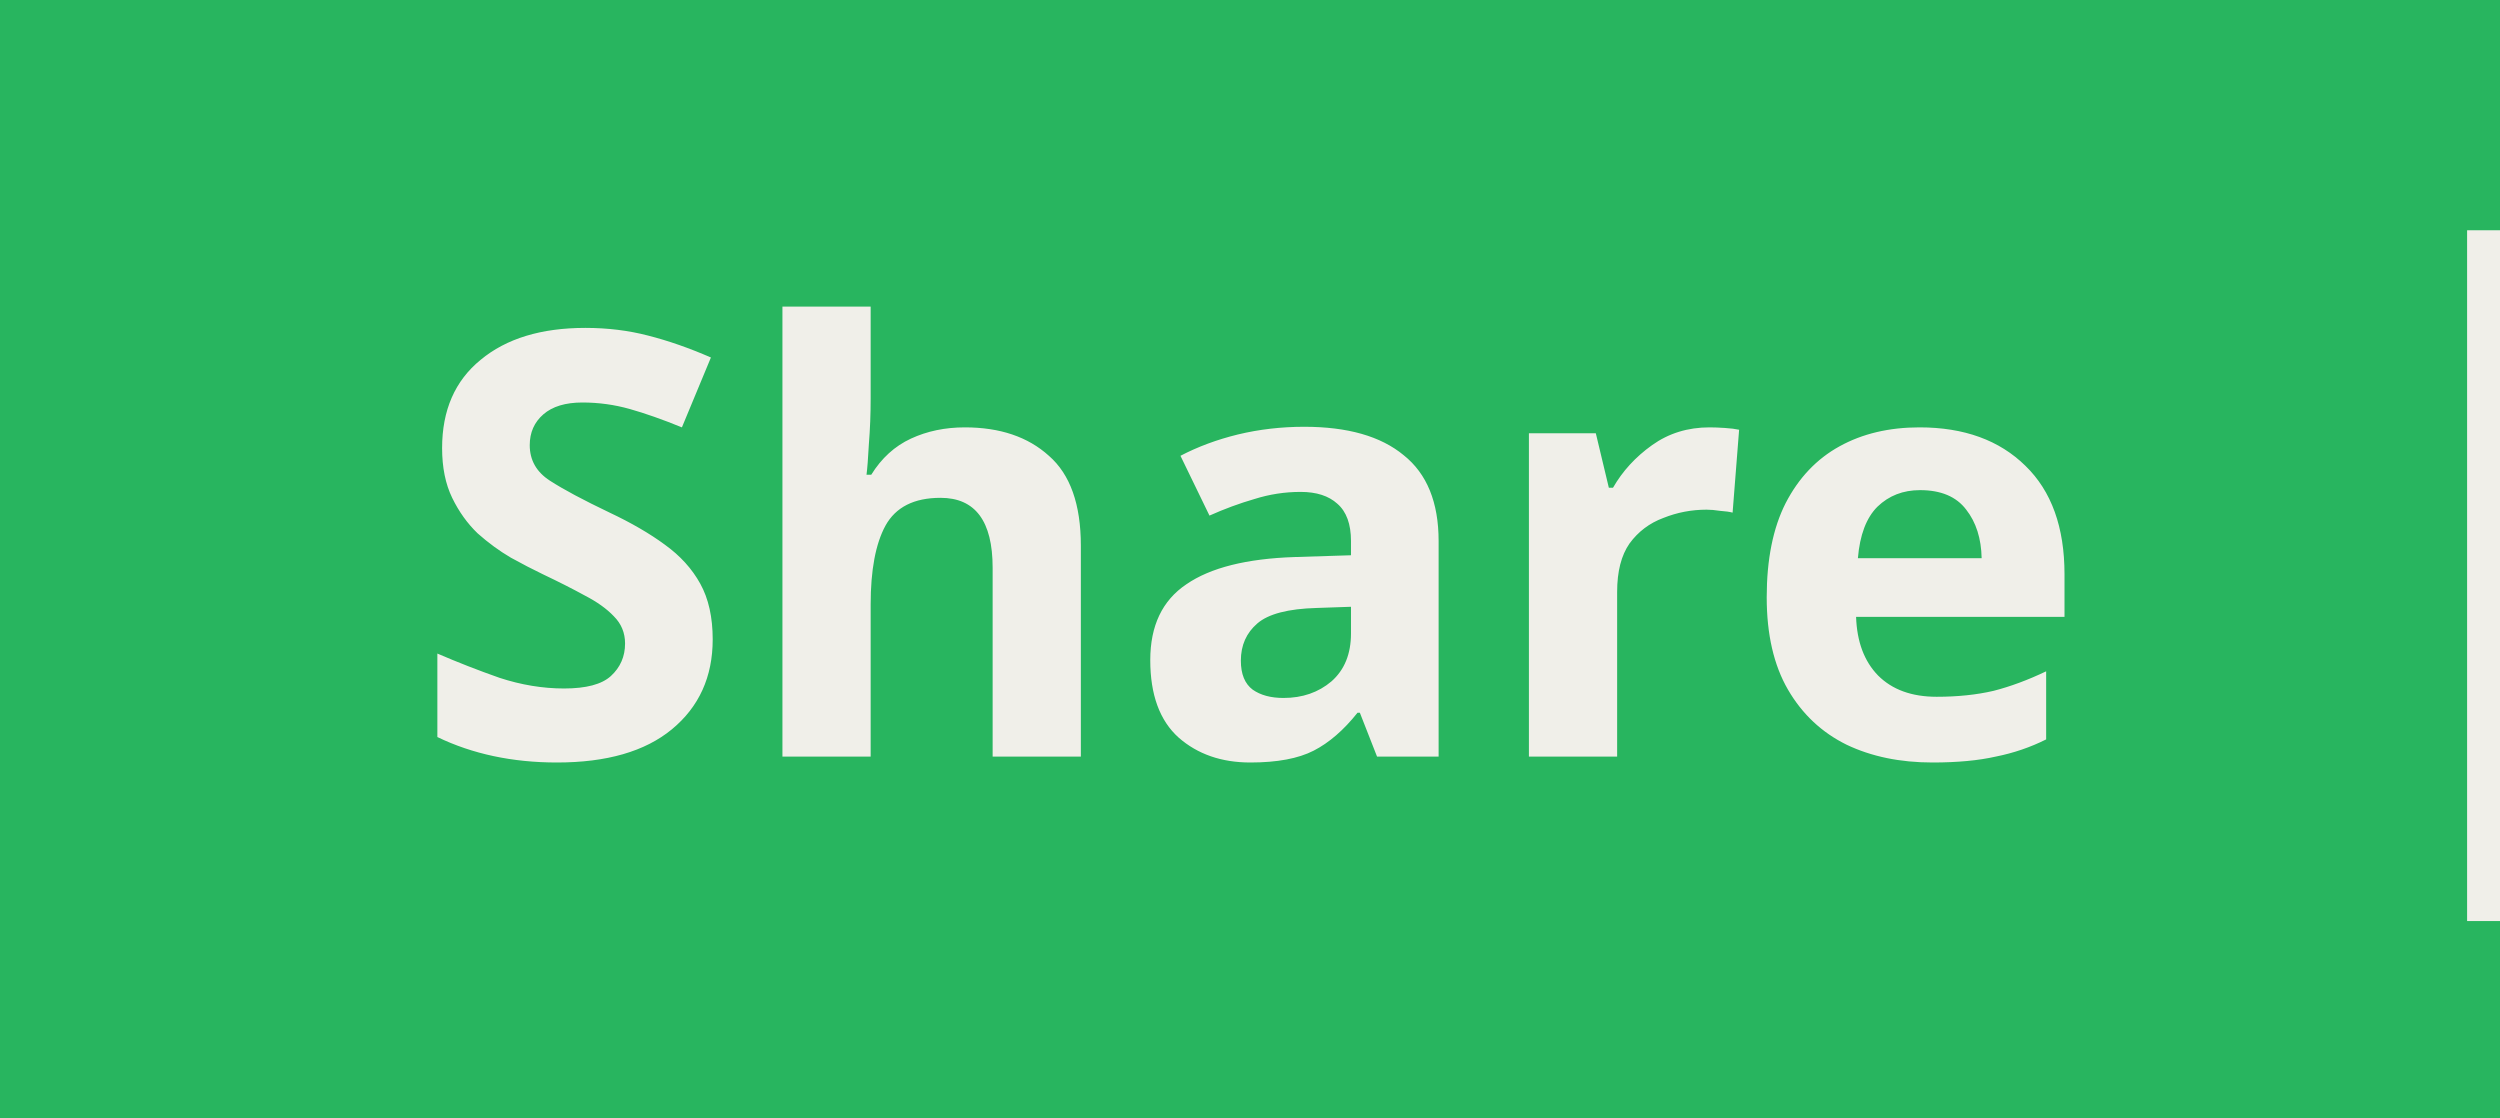 <svg width="76" height="34" viewBox="0 0 76 34" fill="none" xmlns="http://www.w3.org/2000/svg">
<rect width="76" height="34" fill="#28B55F"/>
<path d="M21.666 19.436C21.666 20.576 21.252 21.488 20.424 22.172C19.608 22.844 18.444 23.18 16.932 23.18C15.576 23.18 14.364 22.922 13.296 22.406V19.868C13.908 20.132 14.538 20.378 15.186 20.606C15.846 20.822 16.5 20.93 17.148 20.93C17.82 20.93 18.294 20.804 18.57 20.552C18.858 20.288 19.002 19.958 19.002 19.562C19.002 19.238 18.888 18.962 18.66 18.734C18.444 18.506 18.15 18.296 17.778 18.104C17.406 17.9 16.98 17.684 16.5 17.456C16.2 17.312 15.876 17.144 15.528 16.952C15.18 16.748 14.844 16.502 14.52 16.214C14.208 15.914 13.95 15.554 13.746 15.134C13.542 14.714 13.44 14.21 13.44 13.622C13.44 12.47 13.83 11.576 14.61 10.94C15.39 10.292 16.452 9.968 17.796 9.968C18.468 9.968 19.104 10.046 19.704 10.202C20.316 10.358 20.952 10.58 21.612 10.868L20.73 12.992C20.142 12.752 19.614 12.566 19.146 12.434C18.678 12.302 18.198 12.236 17.706 12.236C17.19 12.236 16.794 12.356 16.518 12.596C16.242 12.836 16.104 13.148 16.104 13.532C16.104 13.988 16.308 14.348 16.716 14.612C17.124 14.876 17.73 15.2 18.534 15.584C19.194 15.896 19.752 16.22 20.208 16.556C20.676 16.892 21.036 17.288 21.288 17.744C21.54 18.2 21.666 18.764 21.666 19.436ZM26.468 12.11C26.468 12.59 26.45 13.052 26.414 13.496C26.39 13.94 26.366 14.252 26.342 14.432H26.486C26.798 13.928 27.2 13.562 27.692 13.334C28.184 13.106 28.73 12.992 29.33 12.992C30.398 12.992 31.25 13.28 31.886 13.856C32.534 14.42 32.858 15.332 32.858 16.592V23H30.176V17.258C30.176 15.842 29.648 15.134 28.592 15.134C27.788 15.134 27.23 15.416 26.918 15.98C26.618 16.532 26.468 17.33 26.468 18.374V23H23.786V9.32H26.468V12.11ZM39.648 12.974C40.968 12.974 41.976 13.262 42.672 13.838C43.38 14.402 43.734 15.272 43.734 16.448V23H41.862L41.34 21.668H41.268C40.848 22.196 40.404 22.58 39.936 22.82C39.468 23.06 38.826 23.18 38.01 23.18C37.134 23.18 36.408 22.928 35.832 22.424C35.256 21.908 34.968 21.122 34.968 20.066C34.968 19.022 35.334 18.254 36.066 17.762C36.798 17.258 37.896 16.982 39.36 16.934L41.07 16.88V16.448C41.07 15.932 40.932 15.554 40.656 15.314C40.392 15.074 40.02 14.954 39.54 14.954C39.06 14.954 38.592 15.026 38.136 15.17C37.68 15.302 37.224 15.47 36.768 15.674L35.886 13.856C36.414 13.58 36.996 13.364 37.632 13.208C38.28 13.052 38.952 12.974 39.648 12.974ZM40.026 18.482C39.162 18.506 38.562 18.662 38.226 18.95C37.89 19.238 37.722 19.616 37.722 20.084C37.722 20.492 37.842 20.786 38.082 20.966C38.322 21.134 38.634 21.218 39.018 21.218C39.594 21.218 40.08 21.05 40.476 20.714C40.872 20.366 41.07 19.88 41.07 19.256V18.446L40.026 18.482ZM51.969 12.992C52.101 12.992 52.257 12.998 52.437 13.01C52.617 13.022 52.761 13.04 52.869 13.064L52.671 15.584C52.587 15.56 52.461 15.542 52.293 15.53C52.137 15.506 51.999 15.494 51.879 15.494C51.423 15.494 50.985 15.578 50.565 15.746C50.145 15.902 49.803 16.16 49.539 16.52C49.287 16.88 49.161 17.372 49.161 17.996V23H46.479V13.172H48.513L48.909 14.828H49.035C49.323 14.324 49.719 13.892 50.223 13.532C50.727 13.172 51.309 12.992 51.969 12.992ZM58.352 12.992C59.708 12.992 60.782 13.382 61.574 14.162C62.365 14.93 62.761 16.028 62.761 17.456V18.752H56.425C56.45 19.508 56.672 20.102 57.092 20.534C57.523 20.966 58.117 21.182 58.873 21.182C59.51 21.182 60.086 21.122 60.602 21.002C61.117 20.87 61.651 20.672 62.203 20.408V22.478C61.724 22.718 61.214 22.892 60.673 23C60.145 23.12 59.504 23.18 58.748 23.18C57.764 23.18 56.894 23 56.138 22.64C55.382 22.268 54.788 21.71 54.355 20.966C53.923 20.222 53.708 19.286 53.708 18.158C53.708 17.006 53.9 16.052 54.283 15.296C54.679 14.528 55.225 13.952 55.922 13.568C56.617 13.184 57.428 12.992 58.352 12.992ZM58.37 14.9C57.853 14.9 57.422 15.068 57.074 15.404C56.737 15.74 56.539 16.262 56.48 16.97H60.242C60.23 16.37 60.074 15.878 59.773 15.494C59.474 15.098 59.005 14.9 58.37 14.9Z" fill="#F0EFE9"/>
<line x1="75.5" y1="7" x2="75.5" y2="28" stroke="#F0EFE9"/>
</svg>
